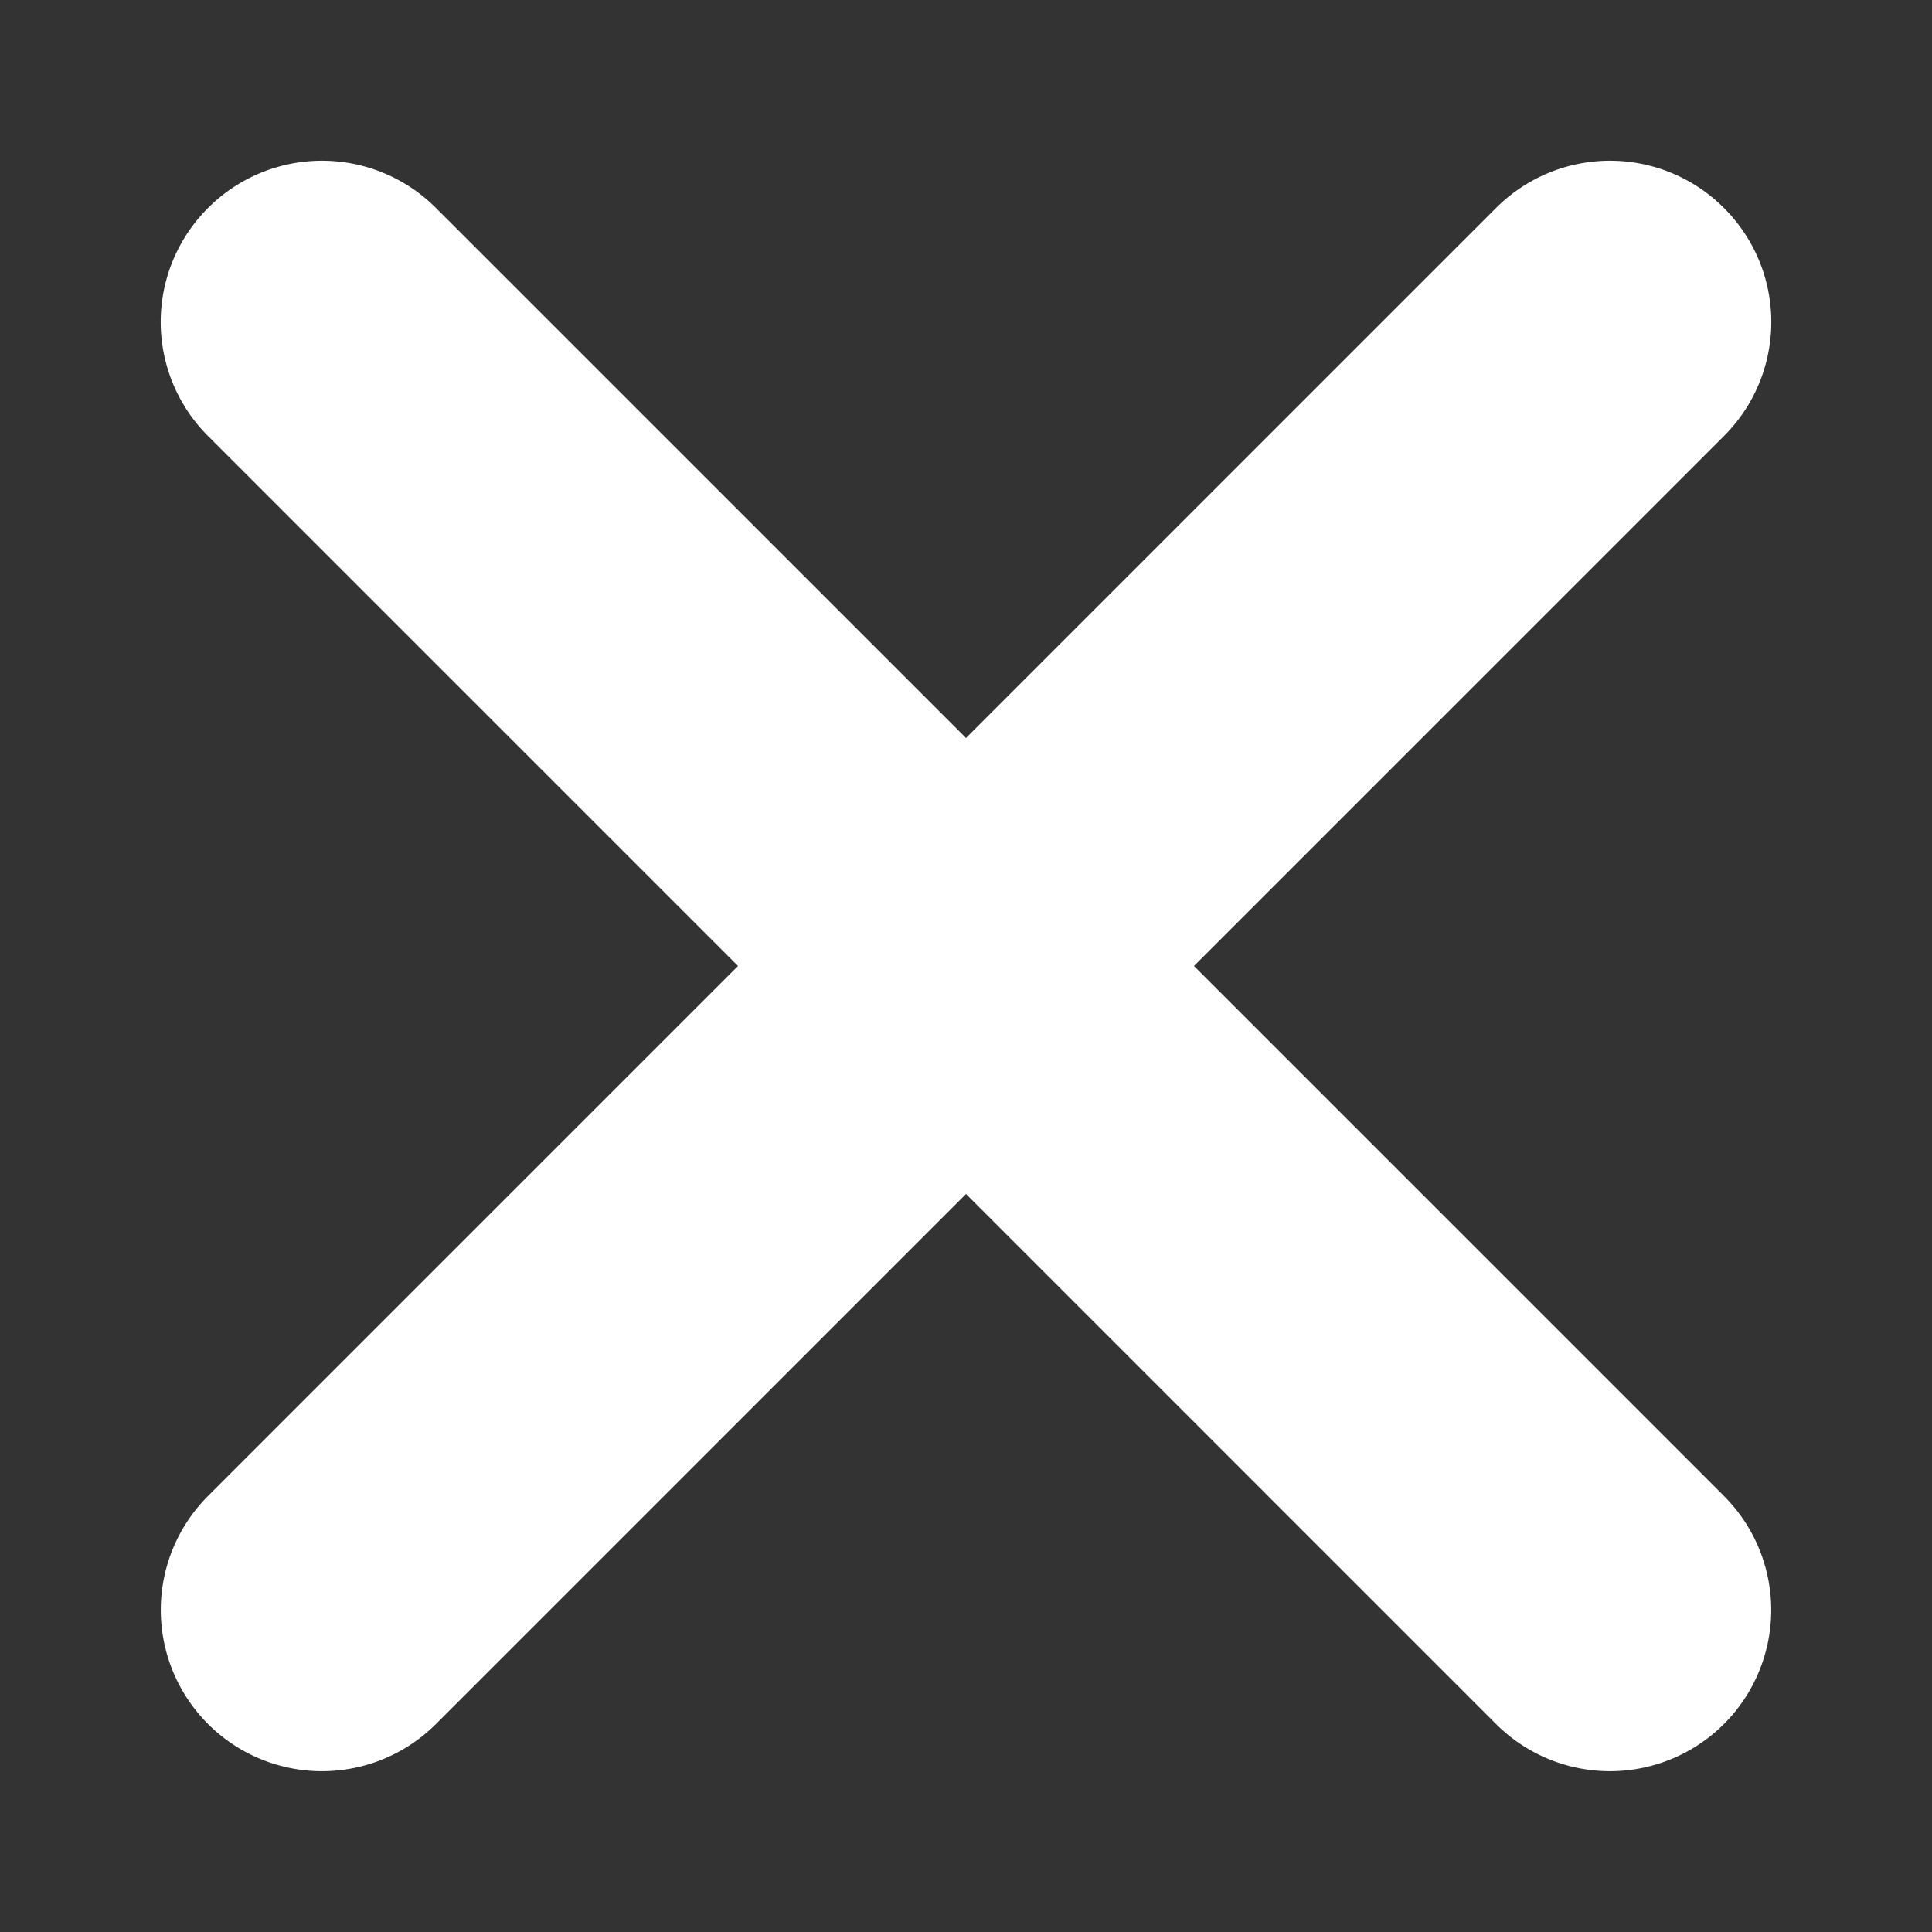 <svg width="6" height="6" fill="none" xmlns="http://www.w3.org/2000/svg"><rect width="100%" height="100%" fill="#333333" stroke="none"/><path fill-rule="evenodd" clip-rule="evenodd" d="M.646.646a.5.5 0 01.708 0l4 4a.5.5 0 11-.708.708l-4-4a.5.5 0 010-.708z" fill="#fff"/><path fill-rule="evenodd" clip-rule="evenodd" d="M5.354.646a.5.5 0 00-.708 0l-4 4a.5.5 0 10.708.708l4-4a.5.5 0 000-.708z" fill="#fff"/></svg>